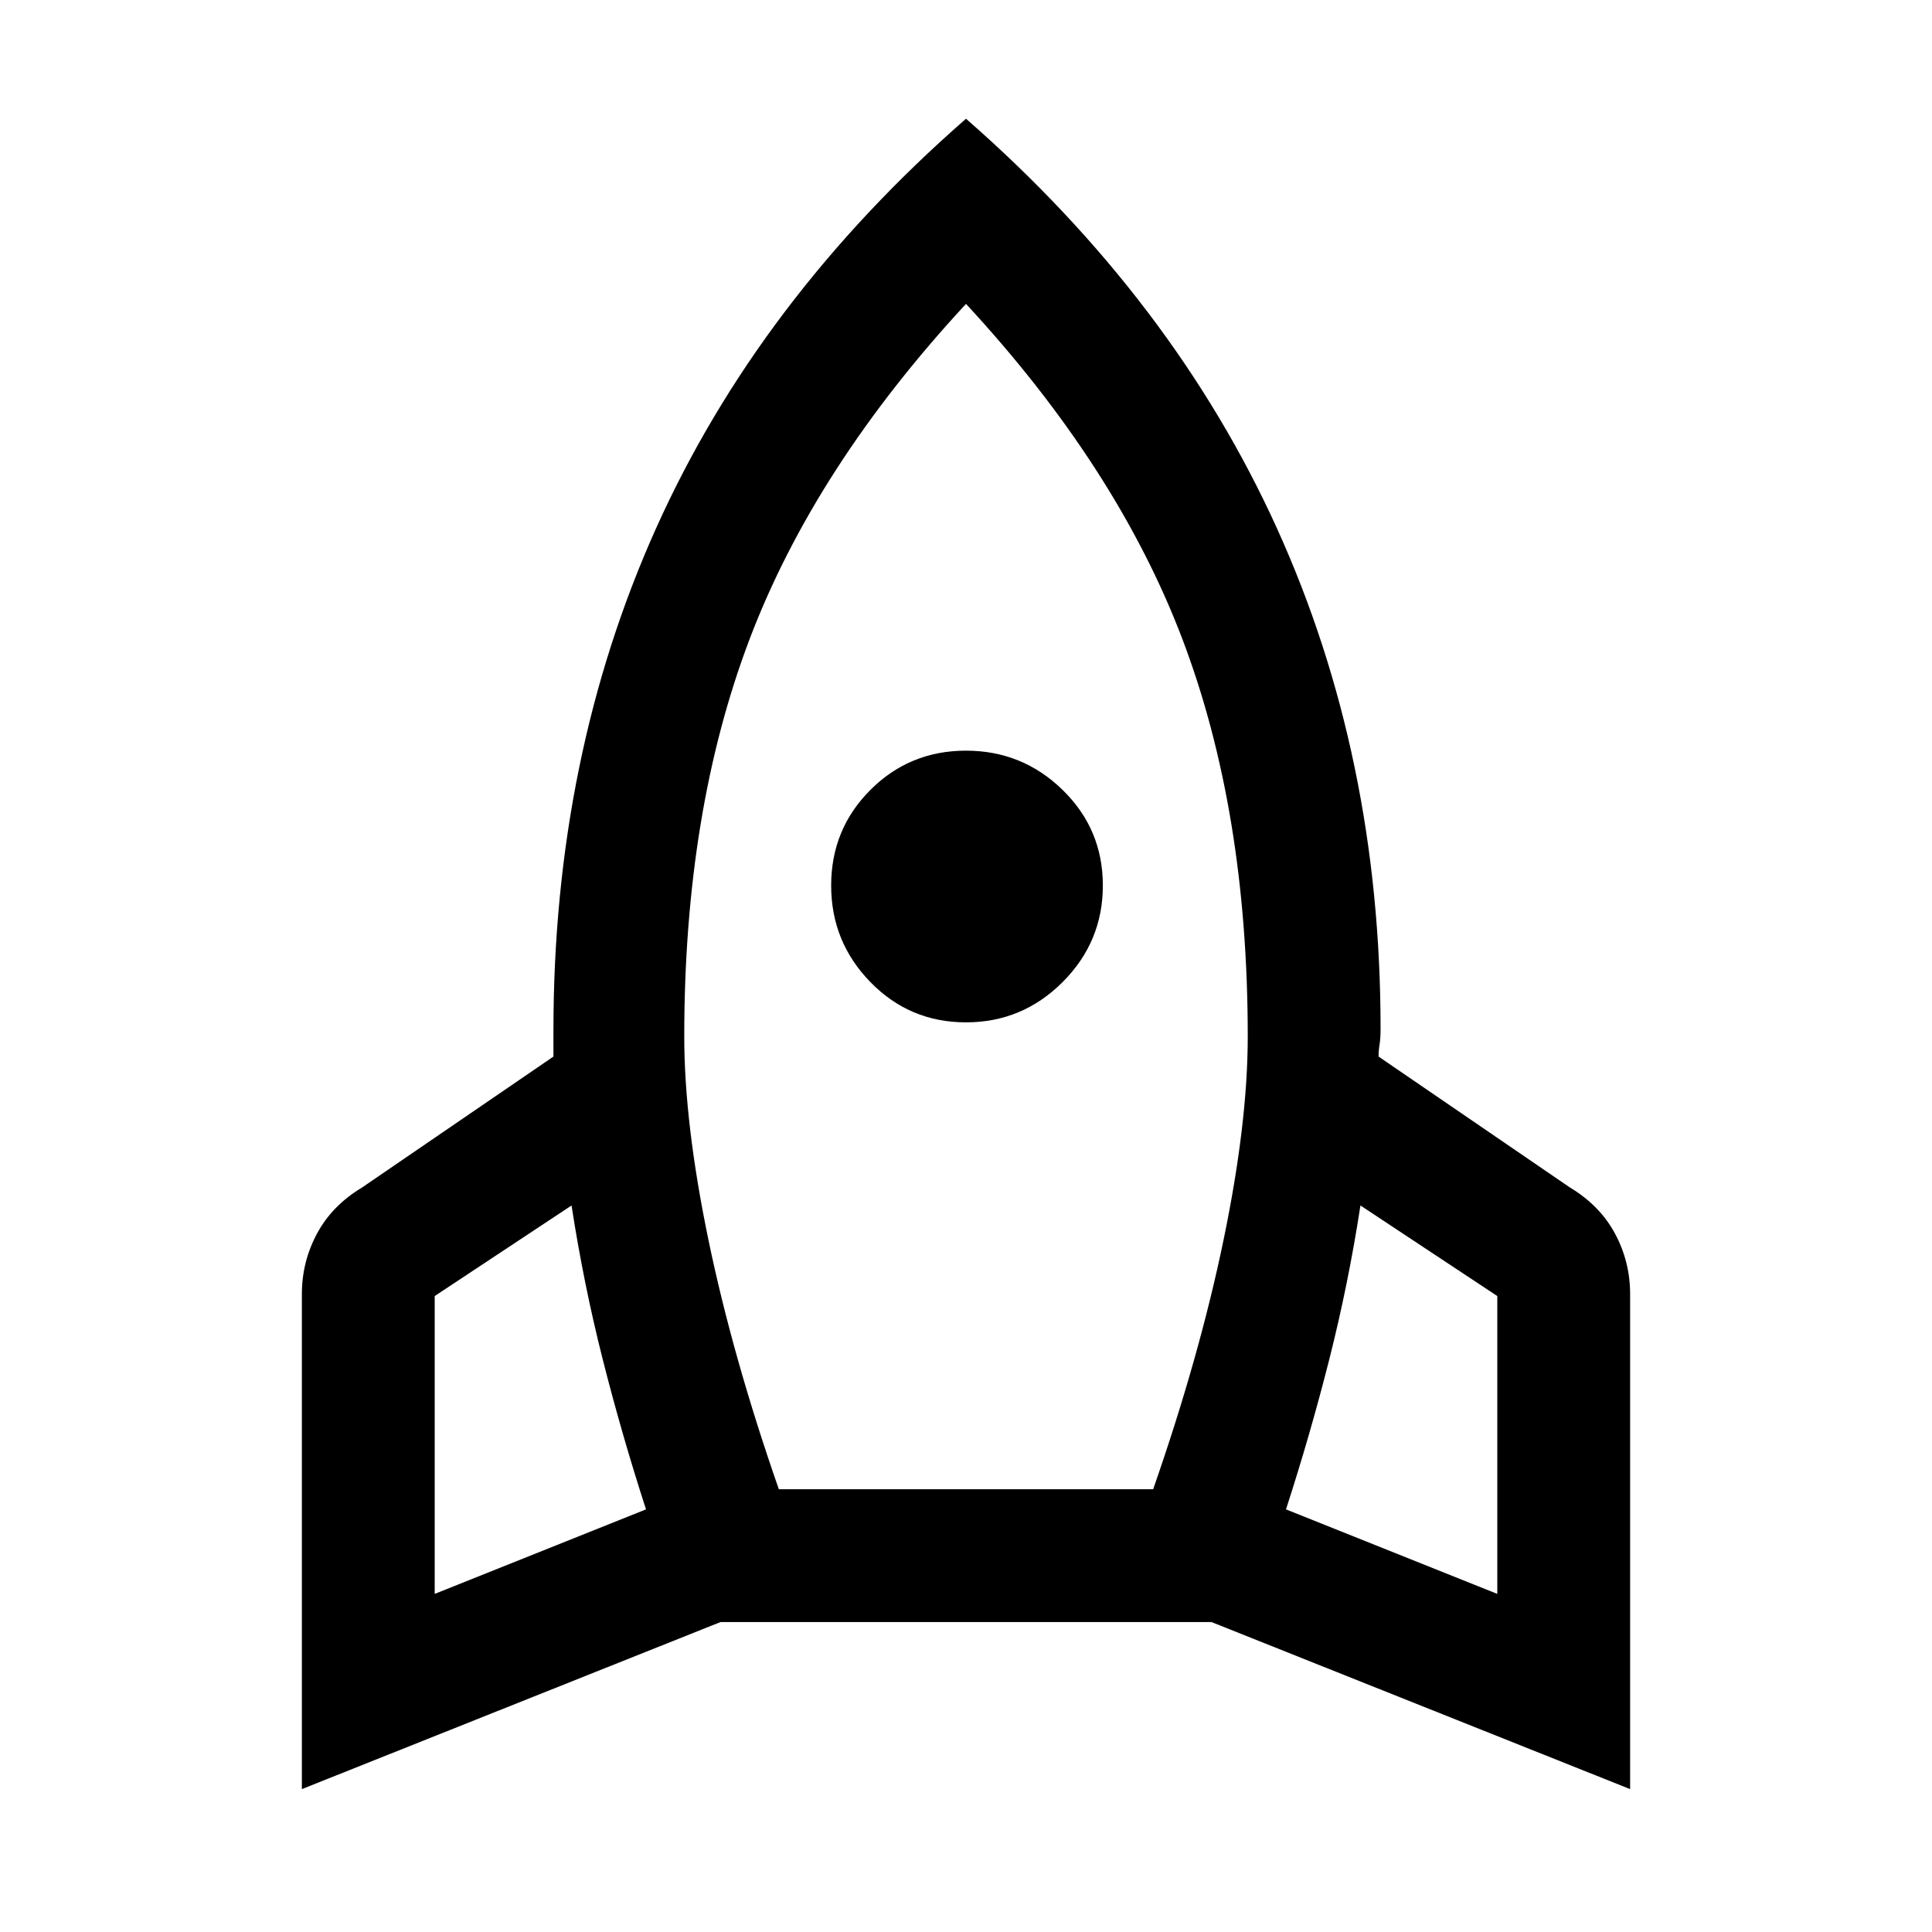 <svg xmlns="http://www.w3.org/2000/svg" height="48" width="48"><path d="m10.8 39.6 5.25-2.1q-.6-1.85-1.075-3.725T14.2 29.95l-3.4 2.25Zm8.55-2.6h9.3q1.15-3.3 1.75-6.2.6-2.9.6-5.05 0-5.6-1.625-9.875T24 7.55q-3.75 4.05-5.375 8.325Q17 20.15 17 25.75q0 2.15.6 5.05t1.75 6.2ZM24 25.4q-1.4 0-2.375-1-.975-1-.975-2.4t.975-2.375Q22.6 18.65 24 18.65t2.4.975q1 .975 1 2.375t-1 2.4q-1 1-2.4 1Zm13.2 14.2v-7.4l-3.4-2.25q-.3 1.95-.775 3.825-.475 1.875-1.075 3.725ZM24 2.95q5.15 4.5 7.725 10.175Q34.3 18.8 34.3 25.55q0 .25-.025.4-.025.15-.025.3L39 29.5q.75.45 1.125 1.15t.375 1.5v12.3L30.1 40.3H17.9L7.5 44.45v-12.3q0-.8.375-1.5T9 29.5l4.75-3.25V25.6q0-6.8 2.55-12.475T24 2.95Z"/></svg>